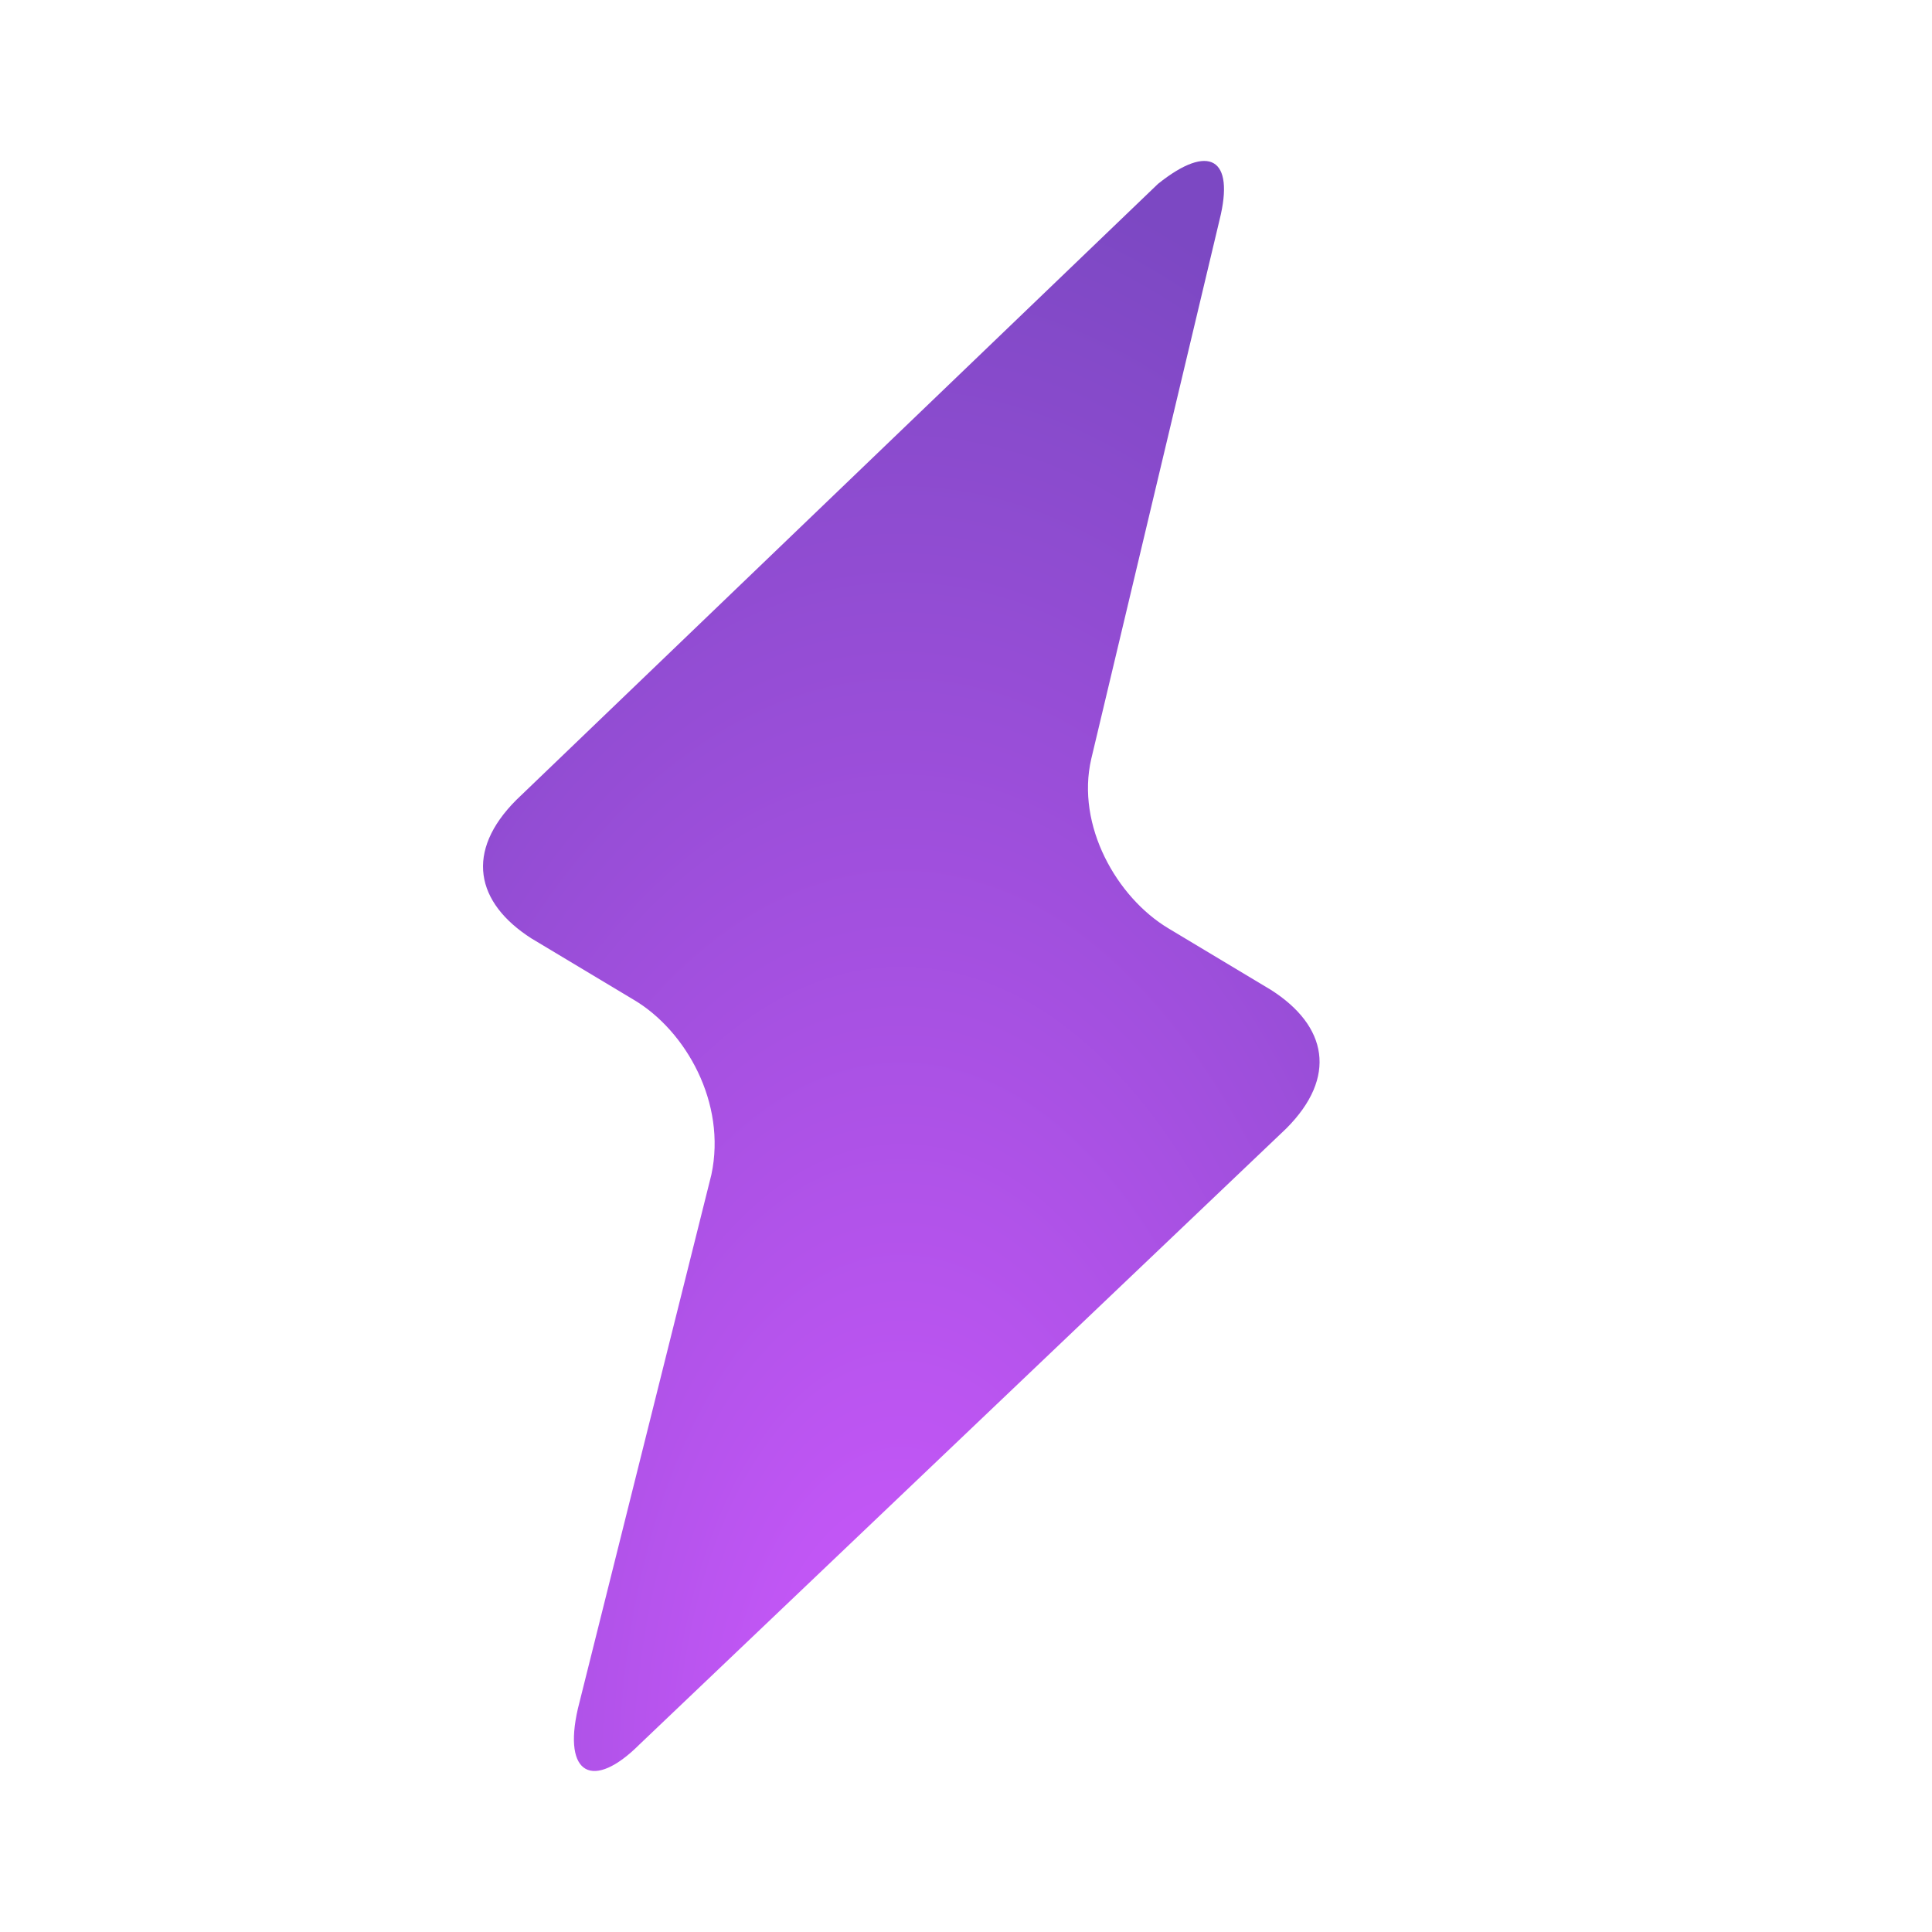 <svg
    class="Scale(.5) Expand"
    viewBox="0 0 24 24"
    width="24px" 
    height="24px"
    focusable="false"
    aria-hidden="true"
    role="presentation">
    <defs>
        <radialGradient
            id="svg-fill-radial__boost"
            cx="0.5"
            cy="1"
            fr="0"
            fx="0.5"
            fy="1"
            r="1"
            spreadMethod="pad">
            <stop
                offset="0%"
                stop-color="#cf59ff">
            </stop>
            <stop
                offset="100%"
                stop-color="#7c48c3">
            </stop>
        </radialGradient>
    </defs>
    <path
        d="M15.979 14.018c.637-.638.51-1.275-.192-1.722l-1.275-.765c-.638-.383-1.148-1.275-.956-2.104L15.15 2.73c.191-.765-.128-.956-.765-.446L6.414 9.937c-.638.638-.51 1.275.19 1.722l1.276.765c.638.382 1.148 1.275.957 2.168l-1.658 6.632c-.191.829.191 1.02.765.446l8.035-7.652z"
        fill="url(#svg-fill-radial__boost)"
    ></path>
</svg>